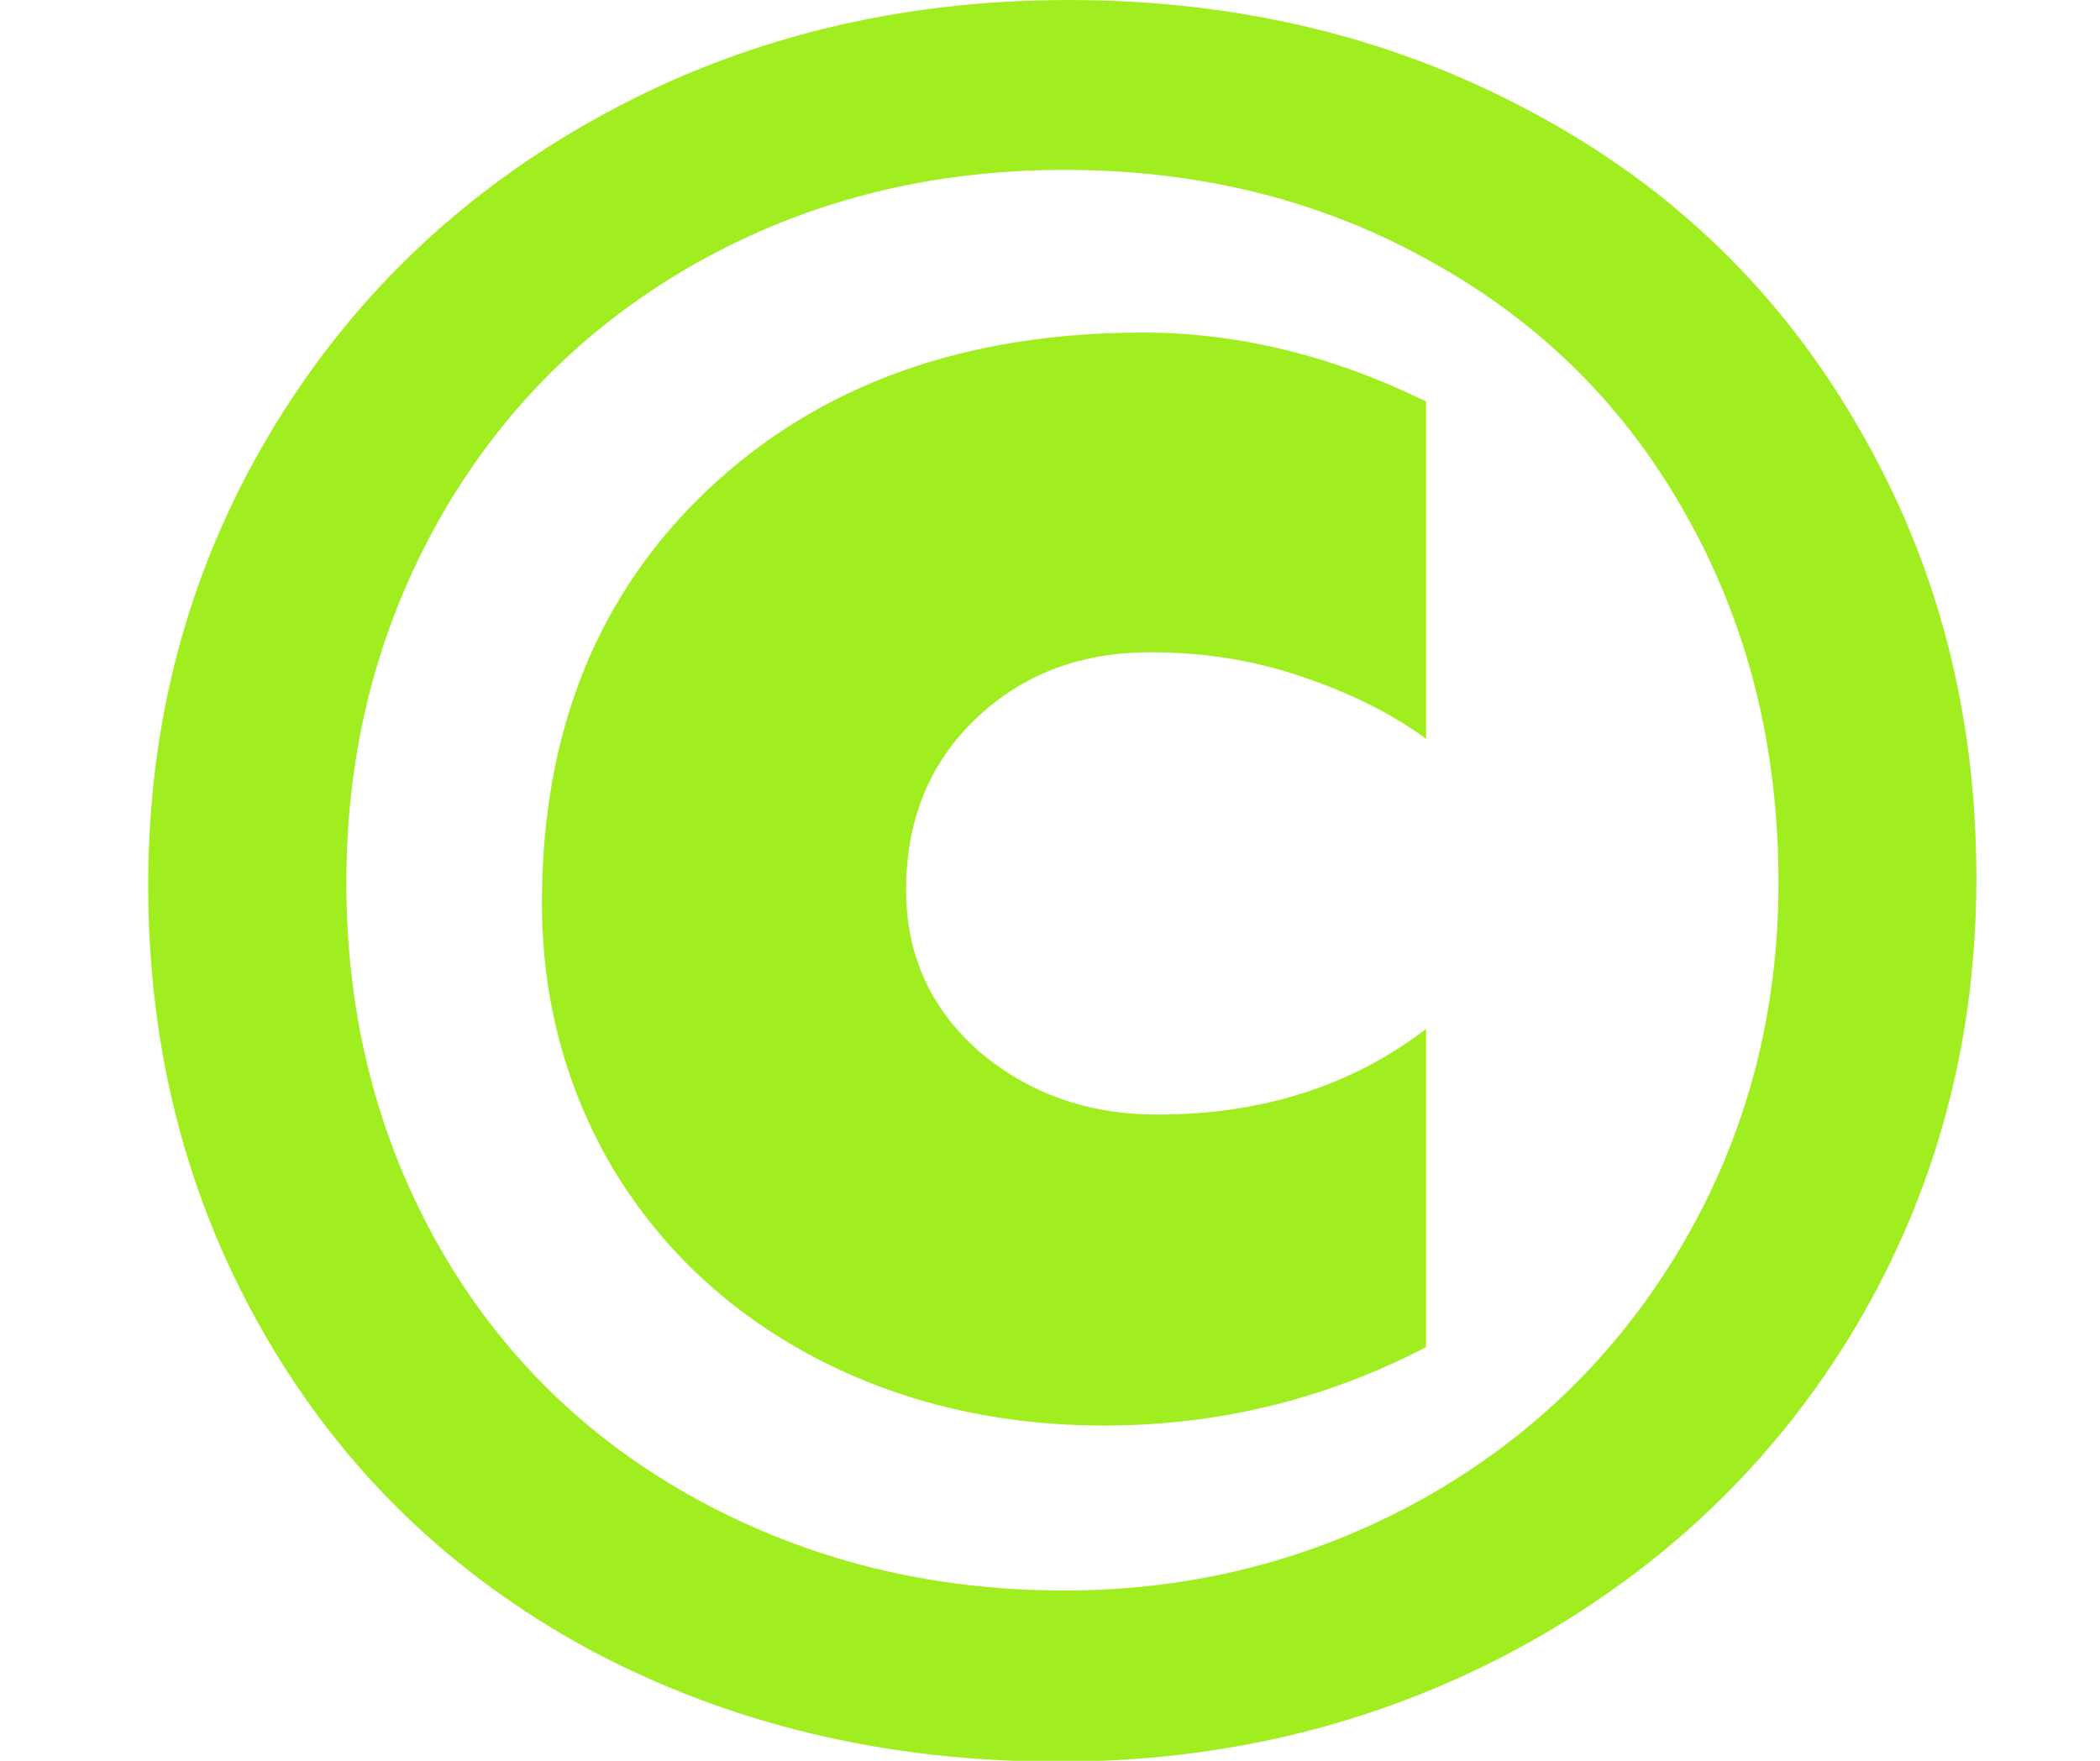 <?xml version="1.0" encoding="UTF-8" standalone="no"?>
<!-- Created with Inkscape (http://www.inkscape.org/) -->

<svg
   width="31"
   height="26"
   viewBox="0 0 8.202 6.879"
   version="1.1"
   id="svg129077"
   inkscape:version="1.2.2 (732a01da63, 2022-12-09)"
   sodipodi:docname="copyright.svg"
   xml:space="preserve"
   xmlns:inkscape="http://www.inkscape.org/namespaces/inkscape"
   xmlns:sodipodi="http://sodipodi.sourceforge.net/DTD/sodipodi-0.dtd"
   xmlns="http://www.w3.org/2000/svg"
   xmlns:svg="http://www.w3.org/2000/svg"><sodipodi:namedview
     id="namedview129079"
     pagecolor="#ffffff"
     bordercolor="#000000"
     borderopacity="0.25"
     inkscape:showpageshadow="2"
     inkscape:pageopacity="0.0"
     inkscape:pagecheckerboard="0"
     inkscape:deskcolor="#d1d1d1"
     inkscape:document-units="mm"
     showgrid="false"
     inkscape:zoom="5.2913964"
     inkscape:cx="5.1026228"
     inkscape:cy="5.1971158"
     inkscape:window-width="1230"
     inkscape:window-height="728"
     inkscape:window-x="0"
     inkscape:window-y="0"
     inkscape:window-maximized="0"
     inkscape:current-layer="layer1"
     inkscape:lockguides="true"
     showguides="true"><sodipodi:guide
       position="-13.196,76.628"
       orientation="0,-1"
       id="guide121341"
       inkscape:locked="true" /><sodipodi:guide
       position="9.334,19.917"
       orientation="0,-1"
       id="guide121705"
       inkscape:locked="true" /></sodipodi:namedview><defs
     id="defs129074" /><g
     inkscape:label="Layer 1"
     inkscape:groupmode="layer"
     id="layer1"><g
       aria-label="©"
       transform="matrix(0.996,0,0,1.004,0.05,0)"
       id="text100499"
       style="font-weight:bold;font-size:9.466px;line-height:1.3;font-family:'Segoe UI';-inkscape-font-specification:'Segoe UI Bold';text-align:center;text-anchor:middle;fill:#a0ee1f;stroke:#009800;stroke-width:0;stroke-linecap:round;stroke-linejoin:round;stroke-miterlimit:8;stroke-opacity:0;paint-order:stroke fill markers;stop-color:#000000;fill-opacity:1"><path
         d="m 7.7,3.416 q 0,0.952 -0.471,1.743 -0.471,0.786 -1.303,1.243 -0.832,0.453 -1.826,0.453 -1.012,0 -1.835,-0.434 Q 1.446,5.981 0.989,5.195 0.531,4.41 0.531,3.444 q 0,-0.957 0.471,-1.747 Q 1.474,0.906 2.301,0.453 3.129,1.4184043e-6 4.141,1.4184043e-6 q 1.003,0 1.821,0.439 0.818,0.434 1.276,1.225 0.462,0.786 0.462,1.752 z M 6.924,3.434 q 0,-0.786 -0.356,-1.419 Q 6.212,1.377 5.569,1.022 4.927,0.661 4.123,0.661 q -0.795,0 -1.447,0.365 Q 2.029,1.391 1.668,2.029 1.308,2.667 1.308,3.434 q 0,0.781 0.365,1.419 0.365,0.633 1.017,0.985 0.652,0.351 1.433,0.351 0.758,0 1.405,-0.356 Q 6.175,5.473 6.549,4.84 6.924,4.202 6.924,3.434 Z M 5.542,5.242 q -0.592,0.305 -1.262,0.305 -0.624,0 -1.132,-0.263 Q 2.643,5.02 2.357,4.553 2.075,4.081 2.075,3.513 q 0,-0.998 0.652,-1.609 0.652,-0.61 1.706,-0.61 0.555,0 1.109,0.268 v 1.313 Q 5.347,2.732 5.061,2.635 4.779,2.538 4.46,2.538 q -0.411,0 -0.684,0.259 -0.273,0.259 -0.273,0.666 0,0.379 0.287,0.629 0.291,0.245 0.698,0.245 0.615,0 1.054,-0.333 z"
         style="font-weight:900;-inkscape-font-specification:'Segoe UI Heavy';fill:#a0ee1f;fill-opacity:1"
         id="path104867" /></g></g></svg>
